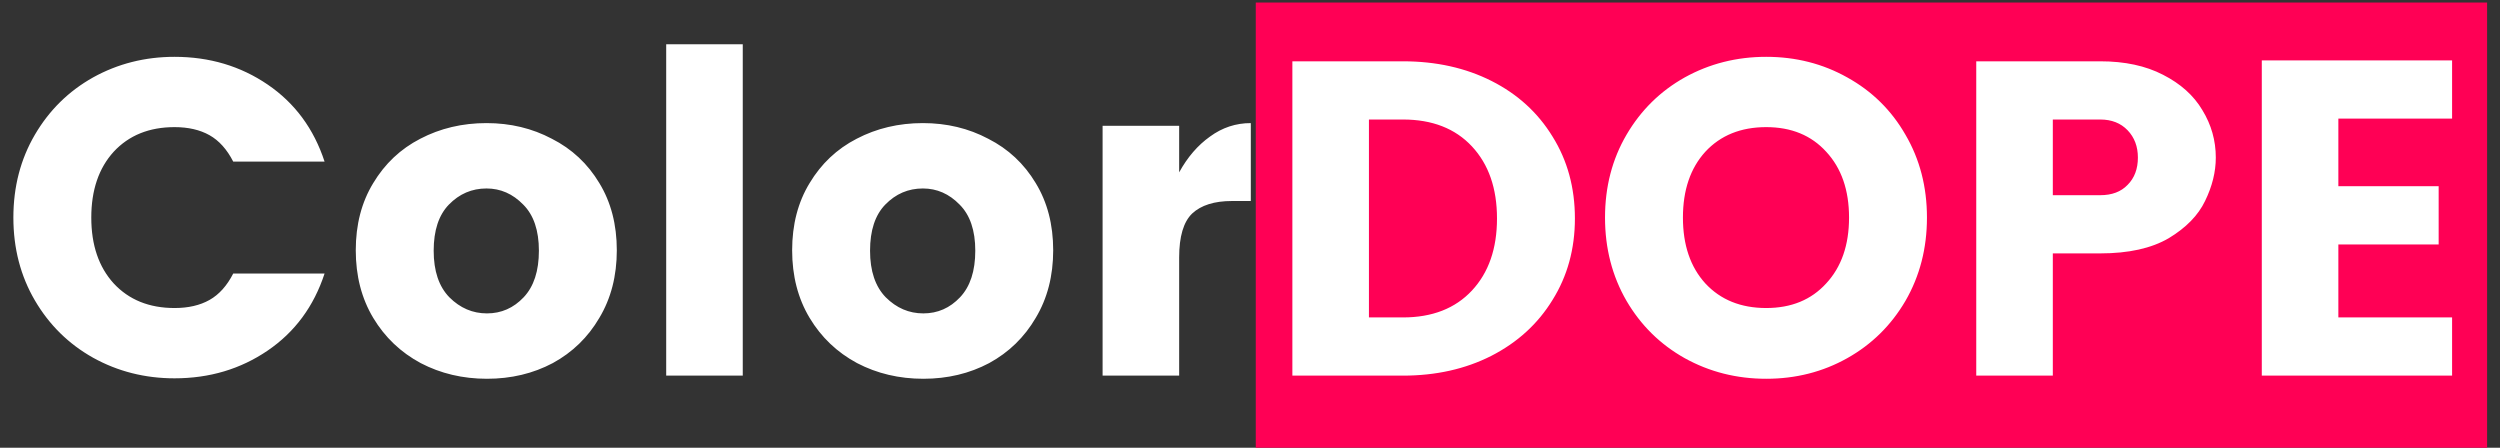 <svg width="134" height="24" viewBox="0 0 134 24" fill="none" xmlns="http://www.w3.org/2000/svg">
<rect x="0" y="0" width="134" height="24" fill="#333333" stroke="none"/>
<g clip-path="url(#clip0_8_21)">
<rect x="67.309" y="0.134" width="66" height="24" fill="#FF0055"/>
<path d="M9.357 3.046C11.229 3.046 12.893 3.542 14.349 4.534C15.805 5.526 16.821 6.902 17.397 8.662H12.501C12.165 8.006 11.741 7.534 11.229 7.246C10.717 6.958 10.093 6.814 9.357 6.814C7.997 6.814 6.909 7.254 6.093 8.134C5.293 9.014 4.893 10.19 4.893 11.662C4.893 13.134 5.293 14.31 6.093 15.19C6.909 16.07 7.997 16.51 9.357 16.51C10.093 16.51 10.717 16.366 11.229 16.078C11.741 15.79 12.165 15.318 12.501 14.662H17.397C16.821 16.422 15.805 17.798 14.349 18.79C12.893 19.782 11.229 20.278 9.357 20.278C7.773 20.278 6.317 19.91 4.989 19.174C3.677 18.438 2.637 17.414 1.869 16.102C1.101 14.79 0.717 13.31 0.717 11.662C0.717 10.014 1.101 8.534 1.869 7.222C2.637 5.91 3.677 4.886 4.989 4.15C6.317 3.414 7.773 3.046 9.357 3.046ZM26.077 6.598C27.357 6.598 28.525 6.878 29.581 7.438C30.653 7.982 31.501 8.774 32.125 9.814C32.749 10.838 33.061 12.038 33.061 13.414C33.061 14.79 32.749 15.998 32.125 17.038C31.517 18.078 30.685 18.886 29.629 19.462C28.573 20.022 27.397 20.302 26.101 20.302C24.805 20.302 23.621 20.022 22.549 19.462C21.477 18.886 20.629 18.078 20.005 17.038C19.381 15.998 19.069 14.79 19.069 13.414C19.069 12.038 19.381 10.838 20.005 9.814C20.629 8.774 21.469 7.982 22.525 7.438C23.597 6.878 24.781 6.598 26.077 6.598ZM26.077 10.102C25.293 10.102 24.621 10.39 24.061 10.966C23.517 11.526 23.245 12.35 23.245 13.438C23.245 14.526 23.525 15.358 24.085 15.934C24.661 16.51 25.333 16.798 26.101 16.798C26.869 16.798 27.525 16.51 28.069 15.934C28.613 15.358 28.885 14.526 28.885 13.438C28.885 12.35 28.605 11.526 28.045 10.966C27.485 10.39 26.829 10.102 26.077 10.102ZM39.812 2.374V20.134H35.708V2.374H39.812ZM49.467 6.598C50.747 6.598 51.915 6.878 52.971 7.438C54.043 7.982 54.891 8.774 55.515 9.814C56.139 10.838 56.451 12.038 56.451 13.414C56.451 14.79 56.139 15.998 55.515 17.038C54.907 18.078 54.075 18.886 53.019 19.462C51.963 20.022 50.787 20.302 49.491 20.302C48.195 20.302 47.011 20.022 45.939 19.462C44.867 18.886 44.019 18.078 43.395 17.038C42.771 15.998 42.459 14.79 42.459 13.414C42.459 12.038 42.771 10.838 43.395 9.814C44.019 8.774 44.859 7.982 45.915 7.438C46.987 6.878 48.171 6.598 49.467 6.598ZM49.467 10.102C48.683 10.102 48.011 10.39 47.451 10.966C46.907 11.526 46.635 12.35 46.635 13.438C46.635 14.526 46.915 15.358 47.475 15.934C48.051 16.51 48.723 16.798 49.491 16.798C50.259 16.798 50.915 16.51 51.459 15.934C52.003 15.358 52.275 14.526 52.275 13.438C52.275 12.35 51.995 11.526 51.435 10.966C50.875 10.39 50.219 10.102 49.467 10.102ZM63.203 9.238C63.651 8.422 64.203 7.782 64.859 7.318C65.515 6.838 66.243 6.598 67.043 6.598V10.774H66.035C65.091 10.774 64.379 10.998 63.899 11.446C63.435 11.894 63.203 12.678 63.203 13.798V20.134H59.099V6.742H63.203V9.238ZM84.415 11.71C84.415 13.342 84.015 14.798 83.215 16.078C82.431 17.358 81.335 18.358 79.927 19.078C78.535 19.782 76.959 20.134 75.199 20.134H69.271V3.286H75.199C76.975 3.286 78.559 3.638 79.951 4.342C81.343 5.046 82.431 6.038 83.215 7.318C84.015 8.598 84.415 10.062 84.415 11.71ZM75.199 17.014C76.767 17.014 77.999 16.534 78.895 15.574C79.791 14.614 80.239 13.326 80.239 11.71C80.239 10.094 79.791 8.806 78.895 7.846C77.999 6.886 76.767 6.406 75.199 6.406H73.375V17.014H75.199ZM94.669 3.046C96.253 3.046 97.701 3.414 99.013 4.15C100.341 4.886 101.381 5.91 102.133 7.222C102.901 8.534 103.285 10.014 103.285 11.662C103.285 13.31 102.901 14.798 102.133 16.126C101.365 17.438 100.325 18.462 99.013 19.198C97.701 19.934 96.253 20.302 94.669 20.302C93.085 20.302 91.629 19.934 90.301 19.198C88.989 18.462 87.949 17.438 87.181 16.126C86.413 14.798 86.029 13.31 86.029 11.662C86.029 10.014 86.413 8.534 87.181 7.222C87.949 5.91 88.989 4.886 90.301 4.15C91.629 3.414 93.085 3.046 94.669 3.046ZM94.669 6.814C93.309 6.814 92.221 7.254 91.405 8.134C90.605 9.014 90.205 10.19 90.205 11.662C90.205 13.134 90.605 14.31 91.405 15.19C92.221 16.07 93.309 16.51 94.669 16.51C96.013 16.51 97.085 16.07 97.885 15.19C98.701 14.31 99.109 13.134 99.109 11.662C99.109 10.19 98.701 9.014 97.885 8.134C97.085 7.254 96.013 6.814 94.669 6.814ZM110.031 13.582V20.134H105.927V3.286H112.575C113.887 3.286 115.007 3.526 115.935 4.006C116.879 4.486 117.583 5.118 118.047 5.902C118.527 6.686 118.767 7.534 118.767 8.446C118.767 9.214 118.575 9.99 118.191 10.774C117.823 11.542 117.175 12.206 116.247 12.766C115.319 13.31 114.095 13.582 112.575 13.582H110.031ZM112.575 10.462C113.199 10.462 113.687 10.278 114.039 9.91C114.407 9.542 114.591 9.054 114.591 8.446C114.591 7.854 114.407 7.366 114.039 6.982C113.671 6.598 113.183 6.406 112.575 6.406H110.031V10.462H112.575ZM125.336 6.358V9.982H130.712V13.102H125.336V17.014H131.432V20.134H121.232V3.238H131.432V6.358H125.336Z" fill="white"/>
</g>
<defs>
<clipPath id="clip0_8_21">
<rect width="134" height="24" fill="white"/>
</clipPath>
</defs>
</svg>
